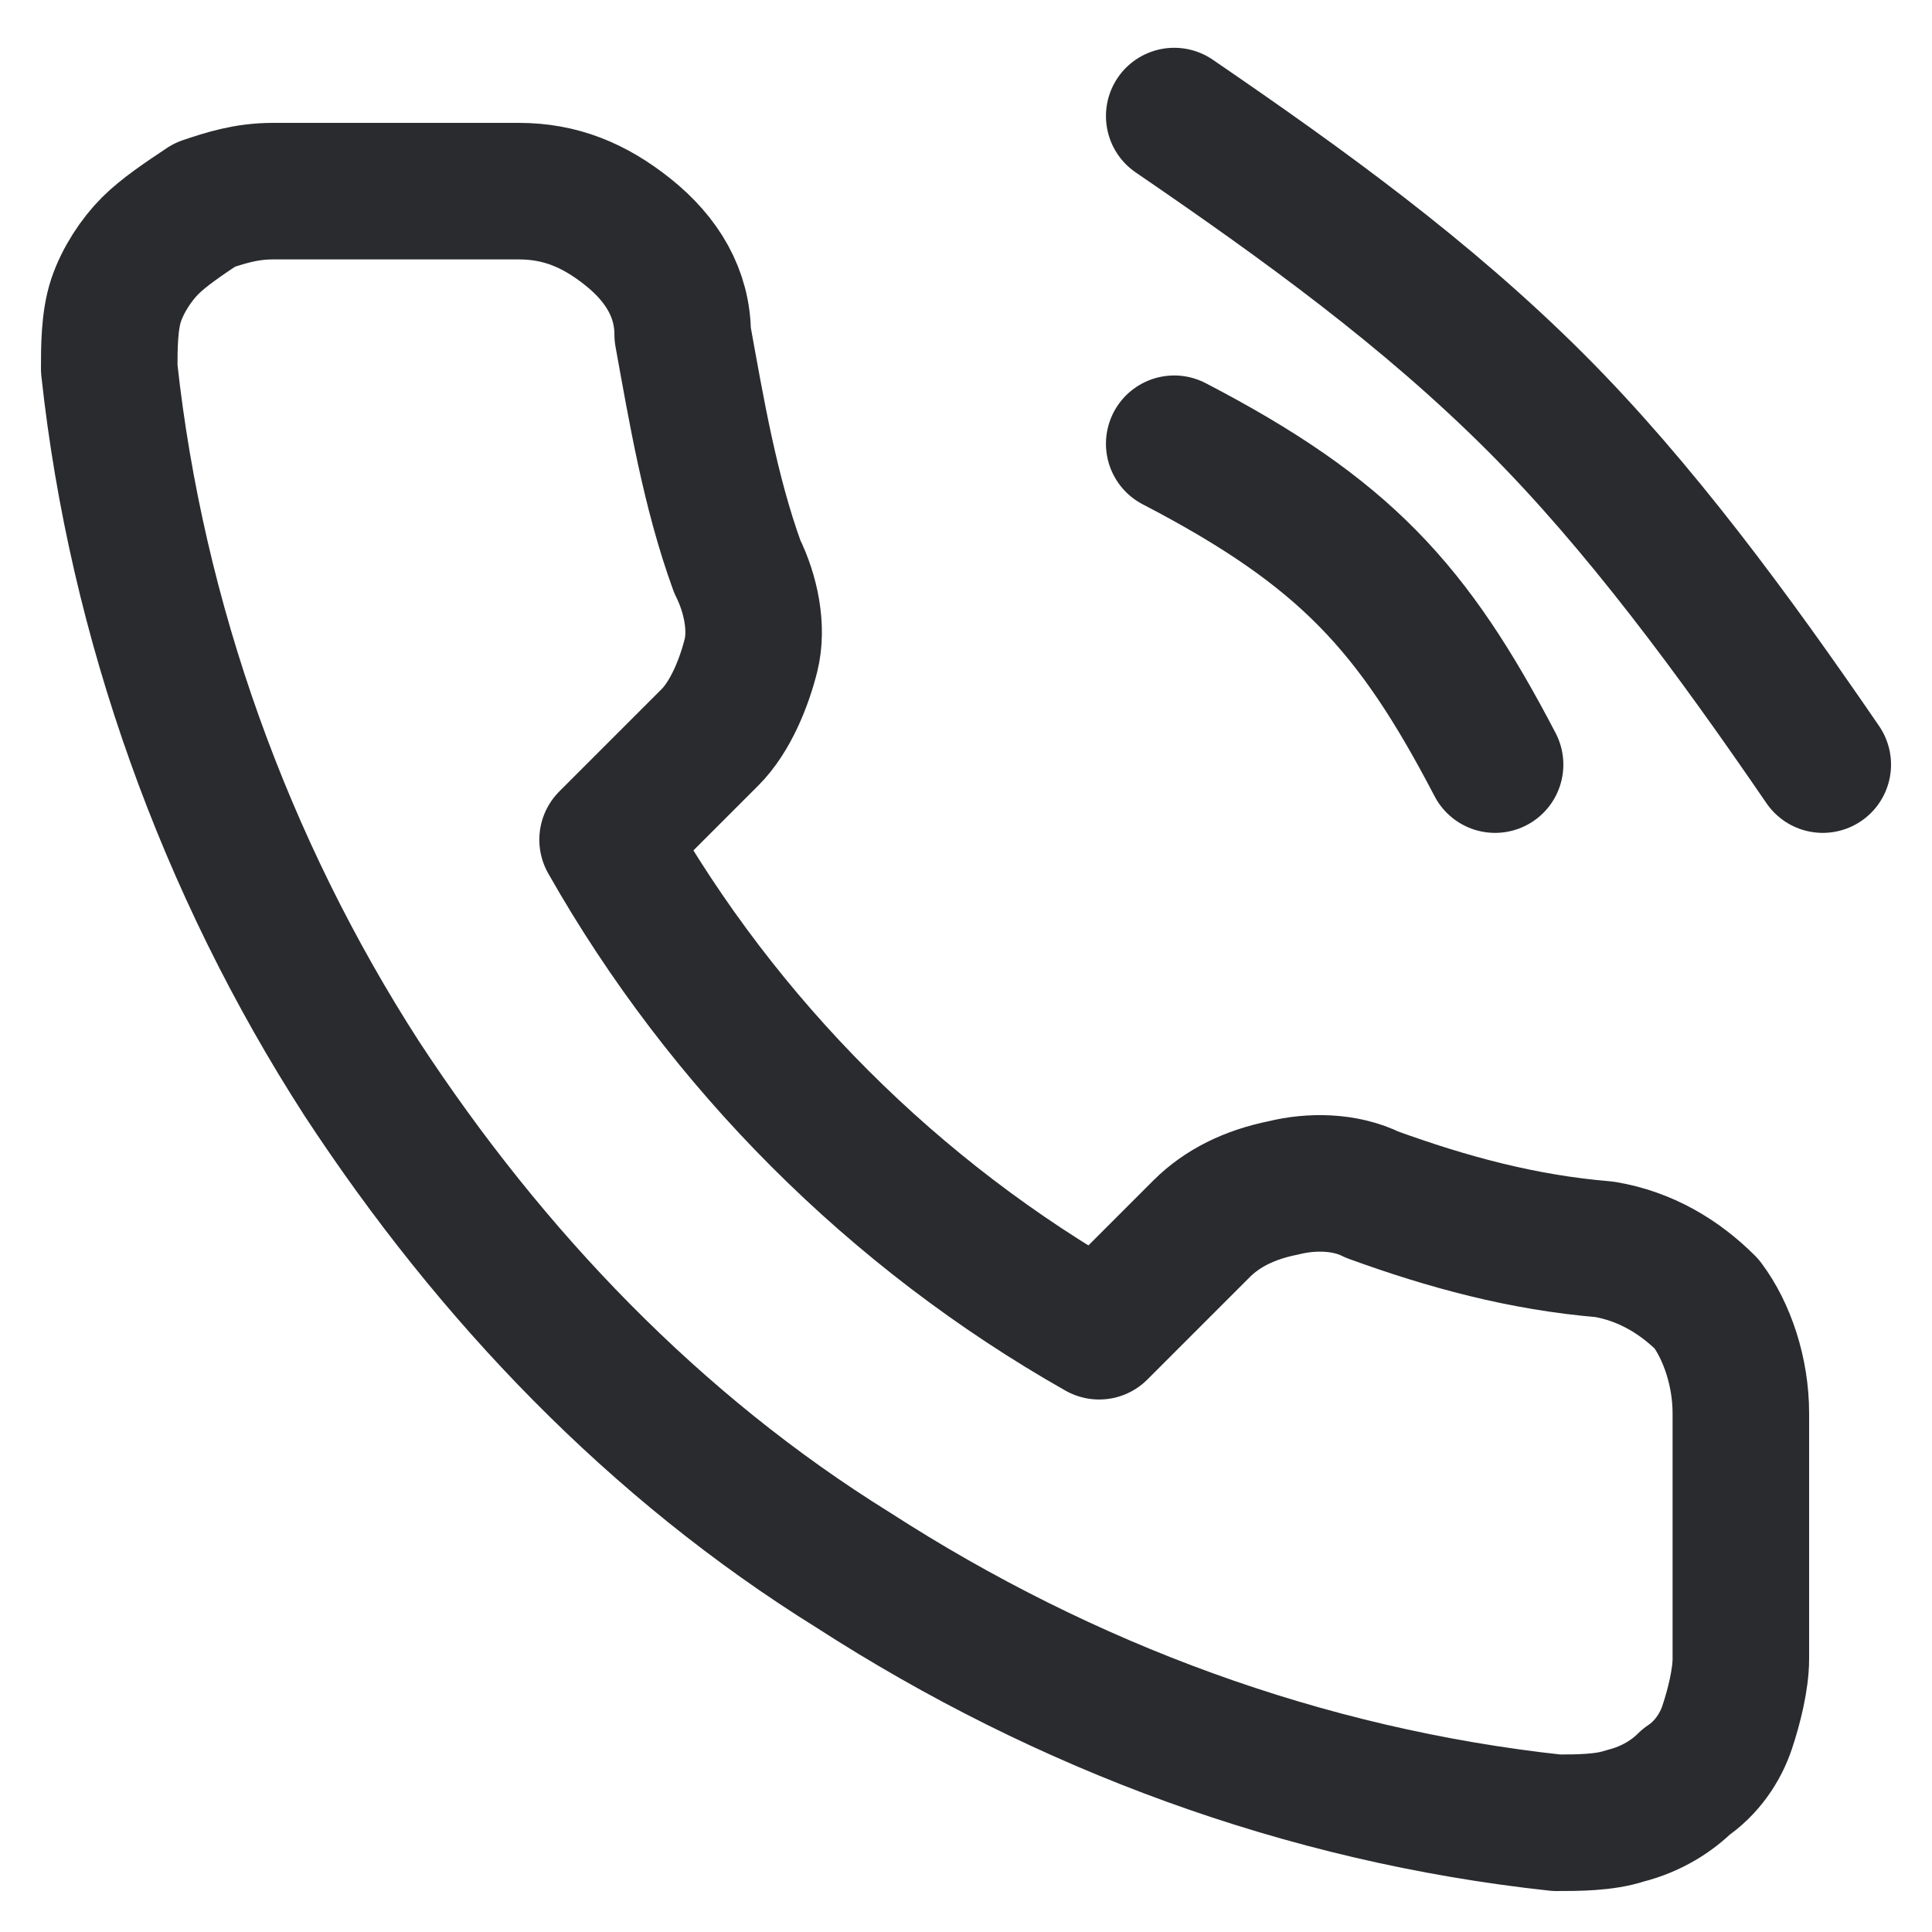 <?xml version="1.0" encoding="utf-8"?>
<!-- Generator: Adobe Illustrator 24.0.2, SVG Export Plug-In . SVG Version: 6.00 Build 0)  -->
<svg version="1.1" id="Capa_1" xmlns="http://www.w3.org/2000/svg" xmlns:xlink="http://www.w3.org/1999/xlink" x="0px" y="0px"
	 viewBox="0 0 28.3 28.3" style="enable-background:new 0 0 28.3 28.3;" xml:space="preserve">
<style type="text/css">
	.st0{fill:none;stroke:#292B2F;stroke-width:2;stroke-linecap:round;stroke-linejoin:round;}
</style>
<path class="st0" d="M21.9,11.2c-1.2-2.3-2.2-3.4-4.7-4.7 M26.7,11.2c-1.3-1.9-2.7-3.8-4.2-5.3c-1.6-1.6-3.4-2.9-5.3-4.2 M25.5,20.7
	v3.6c0,0.3-0.1,0.7-0.2,1c-0.1,0.3-0.3,0.6-0.6,0.8c-0.2,0.2-0.5,0.4-0.9,0.5c-0.3,0.1-0.7,0.1-1,0.1c-3.7-0.4-7.2-1.7-10.3-3.7
	c-2.9-1.8-5.3-4.3-7.2-7.2c-2-3.1-3.3-6.7-3.7-10.4c0-0.3,0-0.7,0.1-1c0.1-0.3,0.3-0.6,0.5-0.8c0.2-0.2,0.5-0.4,0.8-0.6
	c0.3-0.1,0.6-0.2,1-0.2h3.6c0.6,0,1.1,0.2,1.6,0.6C9.7,3.8,10,4.3,10,4.9c0.2,1.1,0.4,2.3,0.8,3.4C11,8.7,11.1,9.2,11,9.6
	c-0.1,0.4-0.3,0.9-0.6,1.2l-1.5,1.5c1.7,3,4.2,5.5,7.2,7.2l1.5-1.5c0.3-0.3,0.7-0.5,1.2-0.6c0.4-0.1,0.9-0.1,1.3,0.1
	c1.1,0.4,2.2,0.7,3.4,0.8c0.6,0.1,1.1,0.4,1.5,0.8C25.3,19.5,25.5,20.1,25.5,20.7z"/>
</svg>
